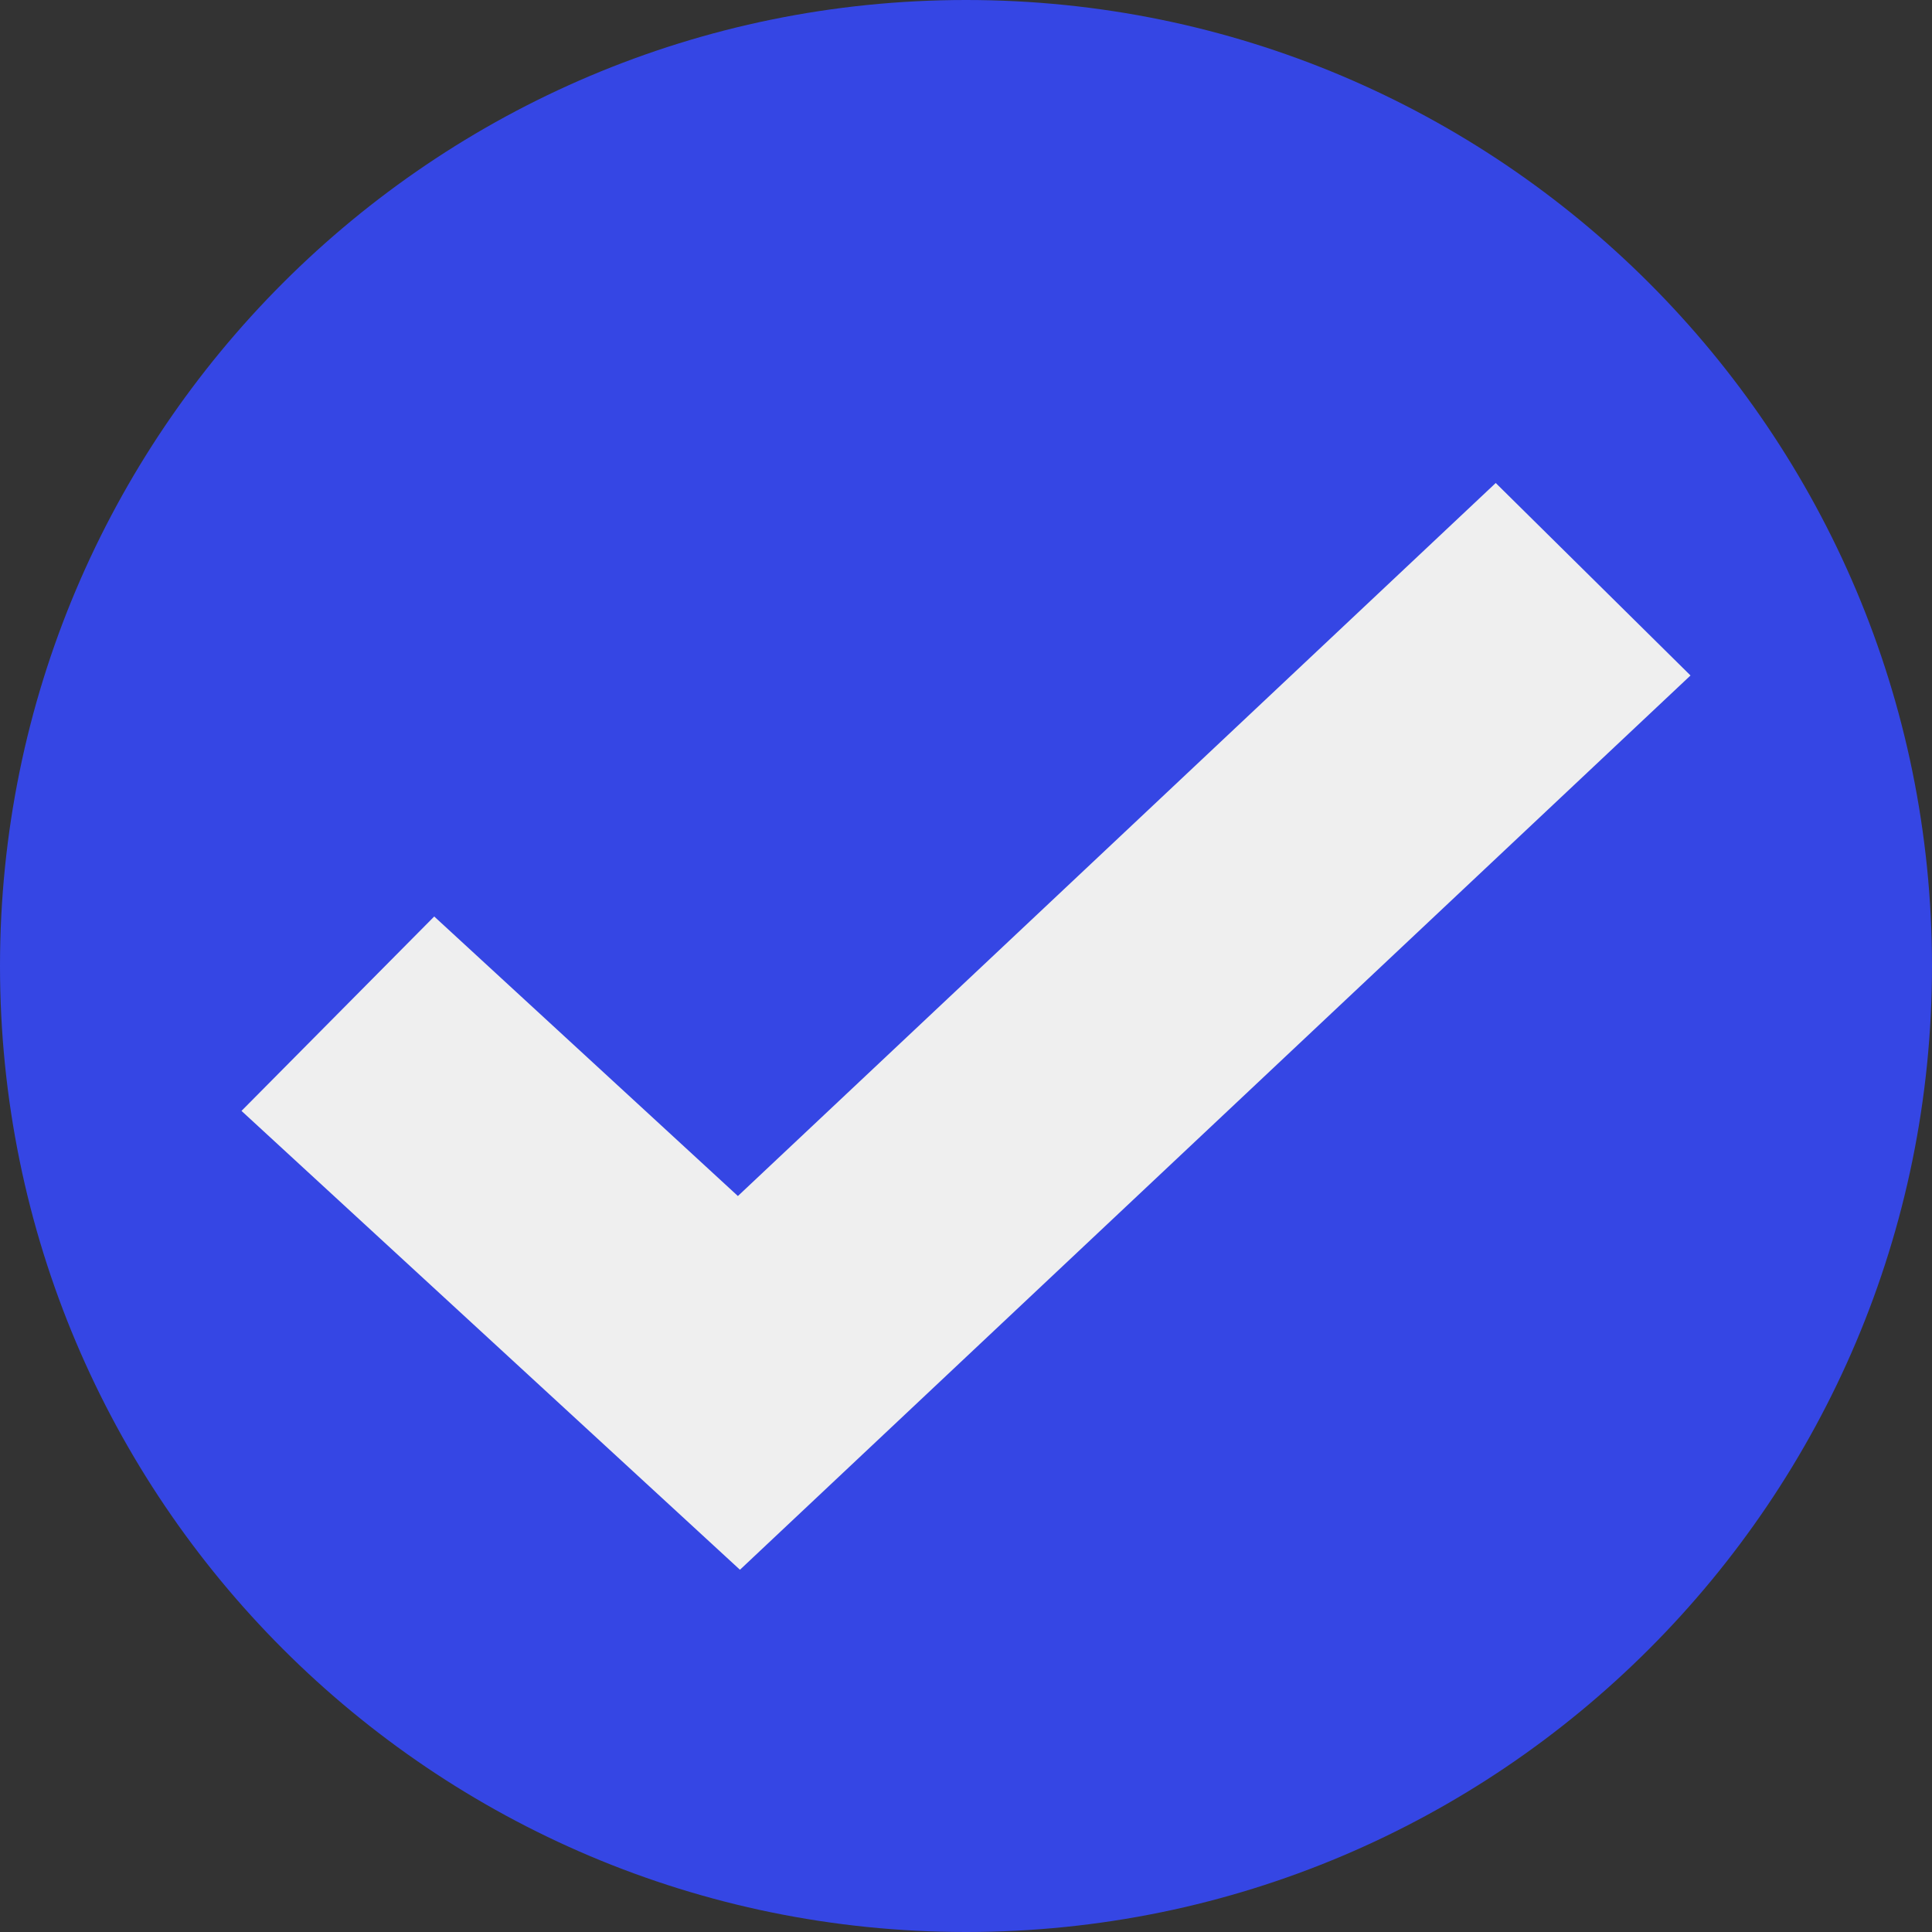 <svg width="16" height="16" viewBox="0 0 16 16" fill="none" xmlns="http://www.w3.org/2000/svg">
<rect x="0" y="0" width="16" height="16" fill="#333333" stroke="none"/>
<path d="M16 8C16 12.418 12.418 16 8 16C3.582 16 0 12.418 0 8C0 3.582 3.582 0 8 0C12.418 0 16 3.582 16 8Z" fill="#3546E4"/>
<path d="M12.387 4L14 5.594L6.128 13L2 9.2L3.596 7.59L6.111 9.905L12.387 4Z" fill="#EFEFEF"/>
</svg>
